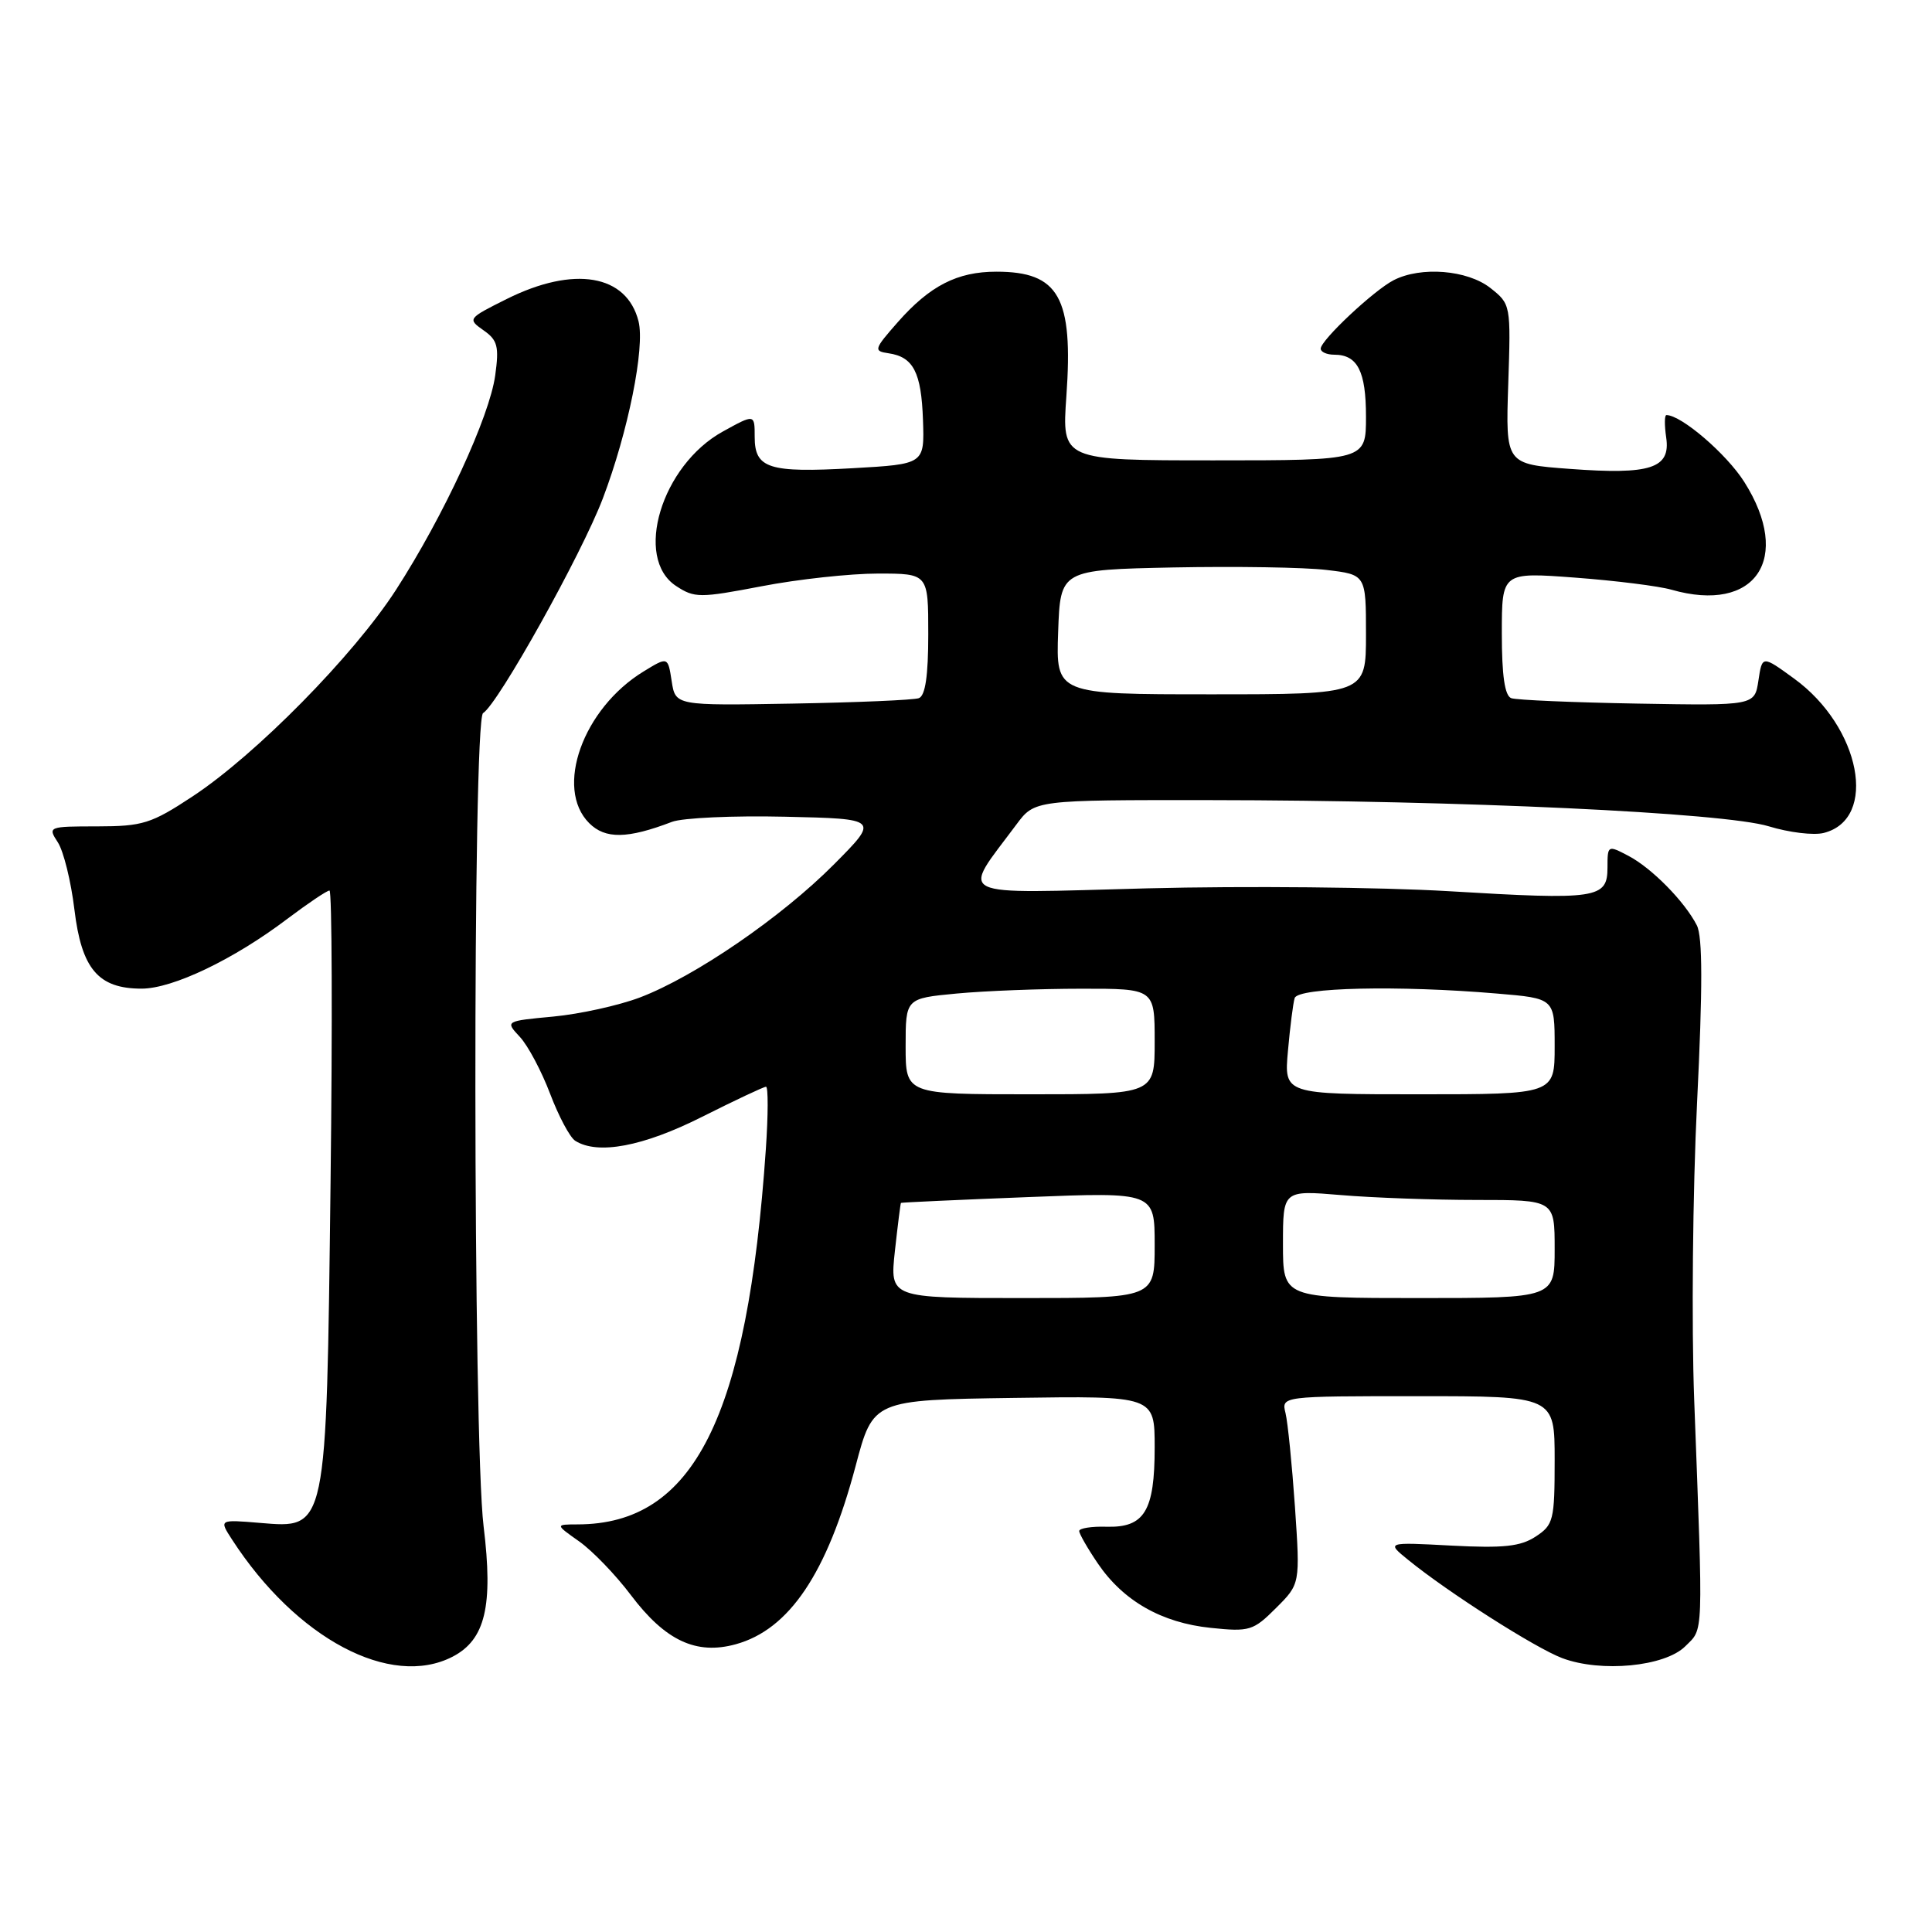 <?xml version="1.0" encoding="UTF-8" standalone="no"?>
<!DOCTYPE svg PUBLIC "-//W3C//DTD SVG 1.1//EN" "http://www.w3.org/Graphics/SVG/1.1/DTD/svg11.dtd" >
<svg xmlns="http://www.w3.org/2000/svg" xmlns:xlink="http://www.w3.org/1999/xlink" version="1.1" viewBox="0 0 256 256">
 <g >
 <path fill="currentColor"
d=" M 59.97 219.52 C 64.31 217.27 65.37 212.81 64.08 202.25 C 62.67 190.75 62.61 95.36 64.01 94.49 C 66.01 93.26 77.08 73.42 79.88 66.04 C 83.23 57.23 85.48 46.06 84.61 42.58 C 83.05 36.36 76.06 35.17 67.14 39.62 C 61.99 42.19 61.93 42.26 64.06 43.76 C 65.93 45.06 66.15 45.90 65.62 49.73 C 64.87 55.22 58.78 68.39 52.47 78.16 C 46.85 86.86 33.90 100.01 25.50 105.54 C 20.04 109.14 18.91 109.49 12.89 109.50 C 6.40 109.50 6.31 109.54 7.66 111.61 C 8.42 112.77 9.41 116.78 9.86 120.52 C 10.81 128.40 13.02 131.00 18.76 131.00 C 22.89 131.00 30.97 127.13 38.05 121.77 C 40.80 119.70 43.32 118.00 43.66 118.00 C 43.99 118.00 44.06 135.44 43.80 156.75 C 43.24 203.07 43.35 202.53 34.42 201.79 C 29.02 201.34 29.02 201.34 30.76 204.02 C 39.26 217.13 51.76 223.76 59.97 219.52 Z  M 223.31 218.14 C 225.75 215.70 225.69 217.45 224.49 185.50 C 224.12 175.60 224.29 157.87 224.87 146.11 C 225.62 130.82 225.61 124.12 224.84 122.61 C 223.21 119.43 218.84 115.00 215.75 113.39 C 213.04 111.97 213.00 111.99 213.00 114.96 C 213.00 119.07 211.62 119.27 192.00 118.09 C 182.93 117.55 164.94 117.38 152.03 117.71 C 125.83 118.40 127.33 119.13 134.68 109.25 C 137.10 106.00 137.10 106.00 160.30 106.02 C 193.59 106.05 228.46 107.68 234.37 109.49 C 237.05 110.31 240.32 110.71 241.65 110.37 C 248.90 108.55 246.56 96.32 237.72 89.91 C 233.50 86.84 233.50 86.84 233.00 90.17 C 232.50 93.50 232.50 93.50 217.00 93.23 C 208.47 93.08 200.94 92.76 200.25 92.51 C 199.39 92.20 199.00 89.53 199.00 83.94 C 199.00 75.81 199.00 75.81 208.73 76.54 C 214.08 76.94 219.82 77.66 221.48 78.14 C 232.62 81.33 237.56 74.01 231.12 63.85 C 228.77 60.14 222.78 55.00 220.81 55.00 C 220.55 55.00 220.54 56.34 220.78 57.98 C 221.38 62.06 218.72 62.93 208.00 62.13 C 199.50 61.50 199.50 61.50 199.85 50.90 C 200.20 40.37 200.19 40.30 197.47 38.15 C 194.43 35.77 188.30 35.27 184.68 37.12 C 182.05 38.46 175.00 45.08 175.00 46.20 C 175.00 46.64 175.81 47.00 176.80 47.00 C 179.88 47.00 181.00 49.19 181.00 55.20 C 181.00 61.00 181.00 61.00 160.85 61.00 C 140.70 61.00 140.70 61.00 141.30 52.51 C 142.23 39.39 140.32 36.00 132.02 36.00 C 126.84 36.00 123.21 37.86 118.95 42.70 C 115.80 46.28 115.73 46.52 117.73 46.81 C 121.03 47.29 122.08 49.33 122.30 55.66 C 122.50 61.50 122.50 61.50 113.00 62.04 C 101.85 62.67 100.00 62.08 100.00 57.89 C 100.00 54.85 100.00 54.85 95.78 57.18 C 87.65 61.66 83.94 73.95 89.59 77.65 C 92.03 79.25 92.72 79.25 100.93 77.68 C 105.74 76.75 112.67 76.00 116.34 76.00 C 123.00 76.00 123.00 76.00 123.00 84.03 C 123.00 89.55 122.61 92.20 121.75 92.51 C 121.06 92.76 113.53 93.08 105.00 93.23 C 89.50 93.50 89.50 93.50 89.00 90.25 C 88.50 87.00 88.50 87.00 85.28 88.97 C 77.24 93.88 73.45 104.45 78.07 109.07 C 80.20 111.20 83.14 111.16 89.04 108.90 C 90.43 108.37 97.18 108.06 104.04 108.22 C 116.50 108.50 116.50 108.50 110.50 114.54 C 103.54 121.54 92.08 129.40 84.79 132.17 C 81.99 133.23 76.83 134.37 73.32 134.70 C 66.93 135.30 66.93 135.30 68.89 137.40 C 69.96 138.55 71.76 141.94 72.89 144.92 C 74.02 147.90 75.51 150.71 76.22 151.16 C 79.20 153.05 85.21 151.92 93.00 148.00 C 97.38 145.80 101.20 144.00 101.50 144.00 C 101.80 144.00 101.79 147.71 101.48 152.25 C 99.03 187.85 91.95 201.97 76.53 201.99 C 73.56 202.00 73.56 202.00 76.75 204.25 C 78.50 205.49 81.58 208.68 83.59 211.35 C 88.15 217.40 92.25 219.32 97.50 217.87 C 104.60 215.91 109.60 208.46 113.38 194.23 C 115.69 185.50 115.69 185.50 134.35 185.23 C 153.00 184.96 153.00 184.96 153.00 191.79 C 153.00 200.22 151.65 202.44 146.62 202.30 C 144.63 202.24 143.00 202.50 143.00 202.87 C 143.00 203.23 144.11 205.17 145.47 207.17 C 148.84 212.13 153.92 215.03 160.42 215.70 C 165.57 216.24 166.07 216.08 169.08 213.07 C 172.28 209.88 172.28 209.88 171.59 199.69 C 171.20 194.08 170.64 188.49 170.34 187.25 C 169.78 185.00 169.78 185.00 187.89 185.00 C 206.00 185.00 206.00 185.00 206.00 193.48 C 206.00 201.43 205.84 202.06 203.49 203.60 C 201.48 204.92 199.22 205.16 192.33 204.80 C 183.69 204.34 183.69 204.34 186.60 206.70 C 191.88 211.00 203.44 218.37 207.00 219.71 C 212.16 221.65 220.61 220.83 223.31 218.14 Z  M 118.58 165.75 C 118.96 162.31 119.32 159.45 119.38 159.39 C 119.45 159.33 127.04 158.98 136.25 158.62 C 153.00 157.96 153.00 157.96 153.00 164.98 C 153.00 172.00 153.00 172.00 135.45 172.00 C 117.90 172.00 117.90 172.00 118.58 165.75 Z  M 170.00 164.85 C 170.00 157.71 170.00 157.71 177.65 158.35 C 181.86 158.71 189.96 159.00 195.65 159.00 C 206.00 159.00 206.00 159.00 206.00 165.50 C 206.00 172.00 206.00 172.00 188.00 172.00 C 170.00 172.00 170.00 172.00 170.00 164.85 Z  M 120.00 138.64 C 120.00 132.29 120.00 132.29 126.75 131.65 C 130.46 131.30 137.89 131.01 143.25 131.01 C 153.00 131.00 153.00 131.00 153.00 138.00 C 153.00 145.00 153.00 145.00 136.50 145.00 C 120.00 145.00 120.00 145.00 120.00 138.64 Z  M 170.66 139.25 C 170.94 136.09 171.34 132.94 171.55 132.25 C 171.99 130.84 185.31 130.54 198.35 131.65 C 206.00 132.29 206.00 132.29 206.00 138.65 C 206.00 145.00 206.00 145.00 188.07 145.00 C 170.14 145.00 170.14 145.00 170.66 139.25 Z  M 140.21 83.75 C 140.50 75.50 140.50 75.50 155.50 75.19 C 163.75 75.03 172.86 75.17 175.75 75.52 C 181.00 76.14 181.00 76.14 181.00 84.07 C 181.00 92.00 181.00 92.00 160.46 92.00 C 139.92 92.00 139.92 92.00 140.21 83.75 Z "/>
</g>
</svg>